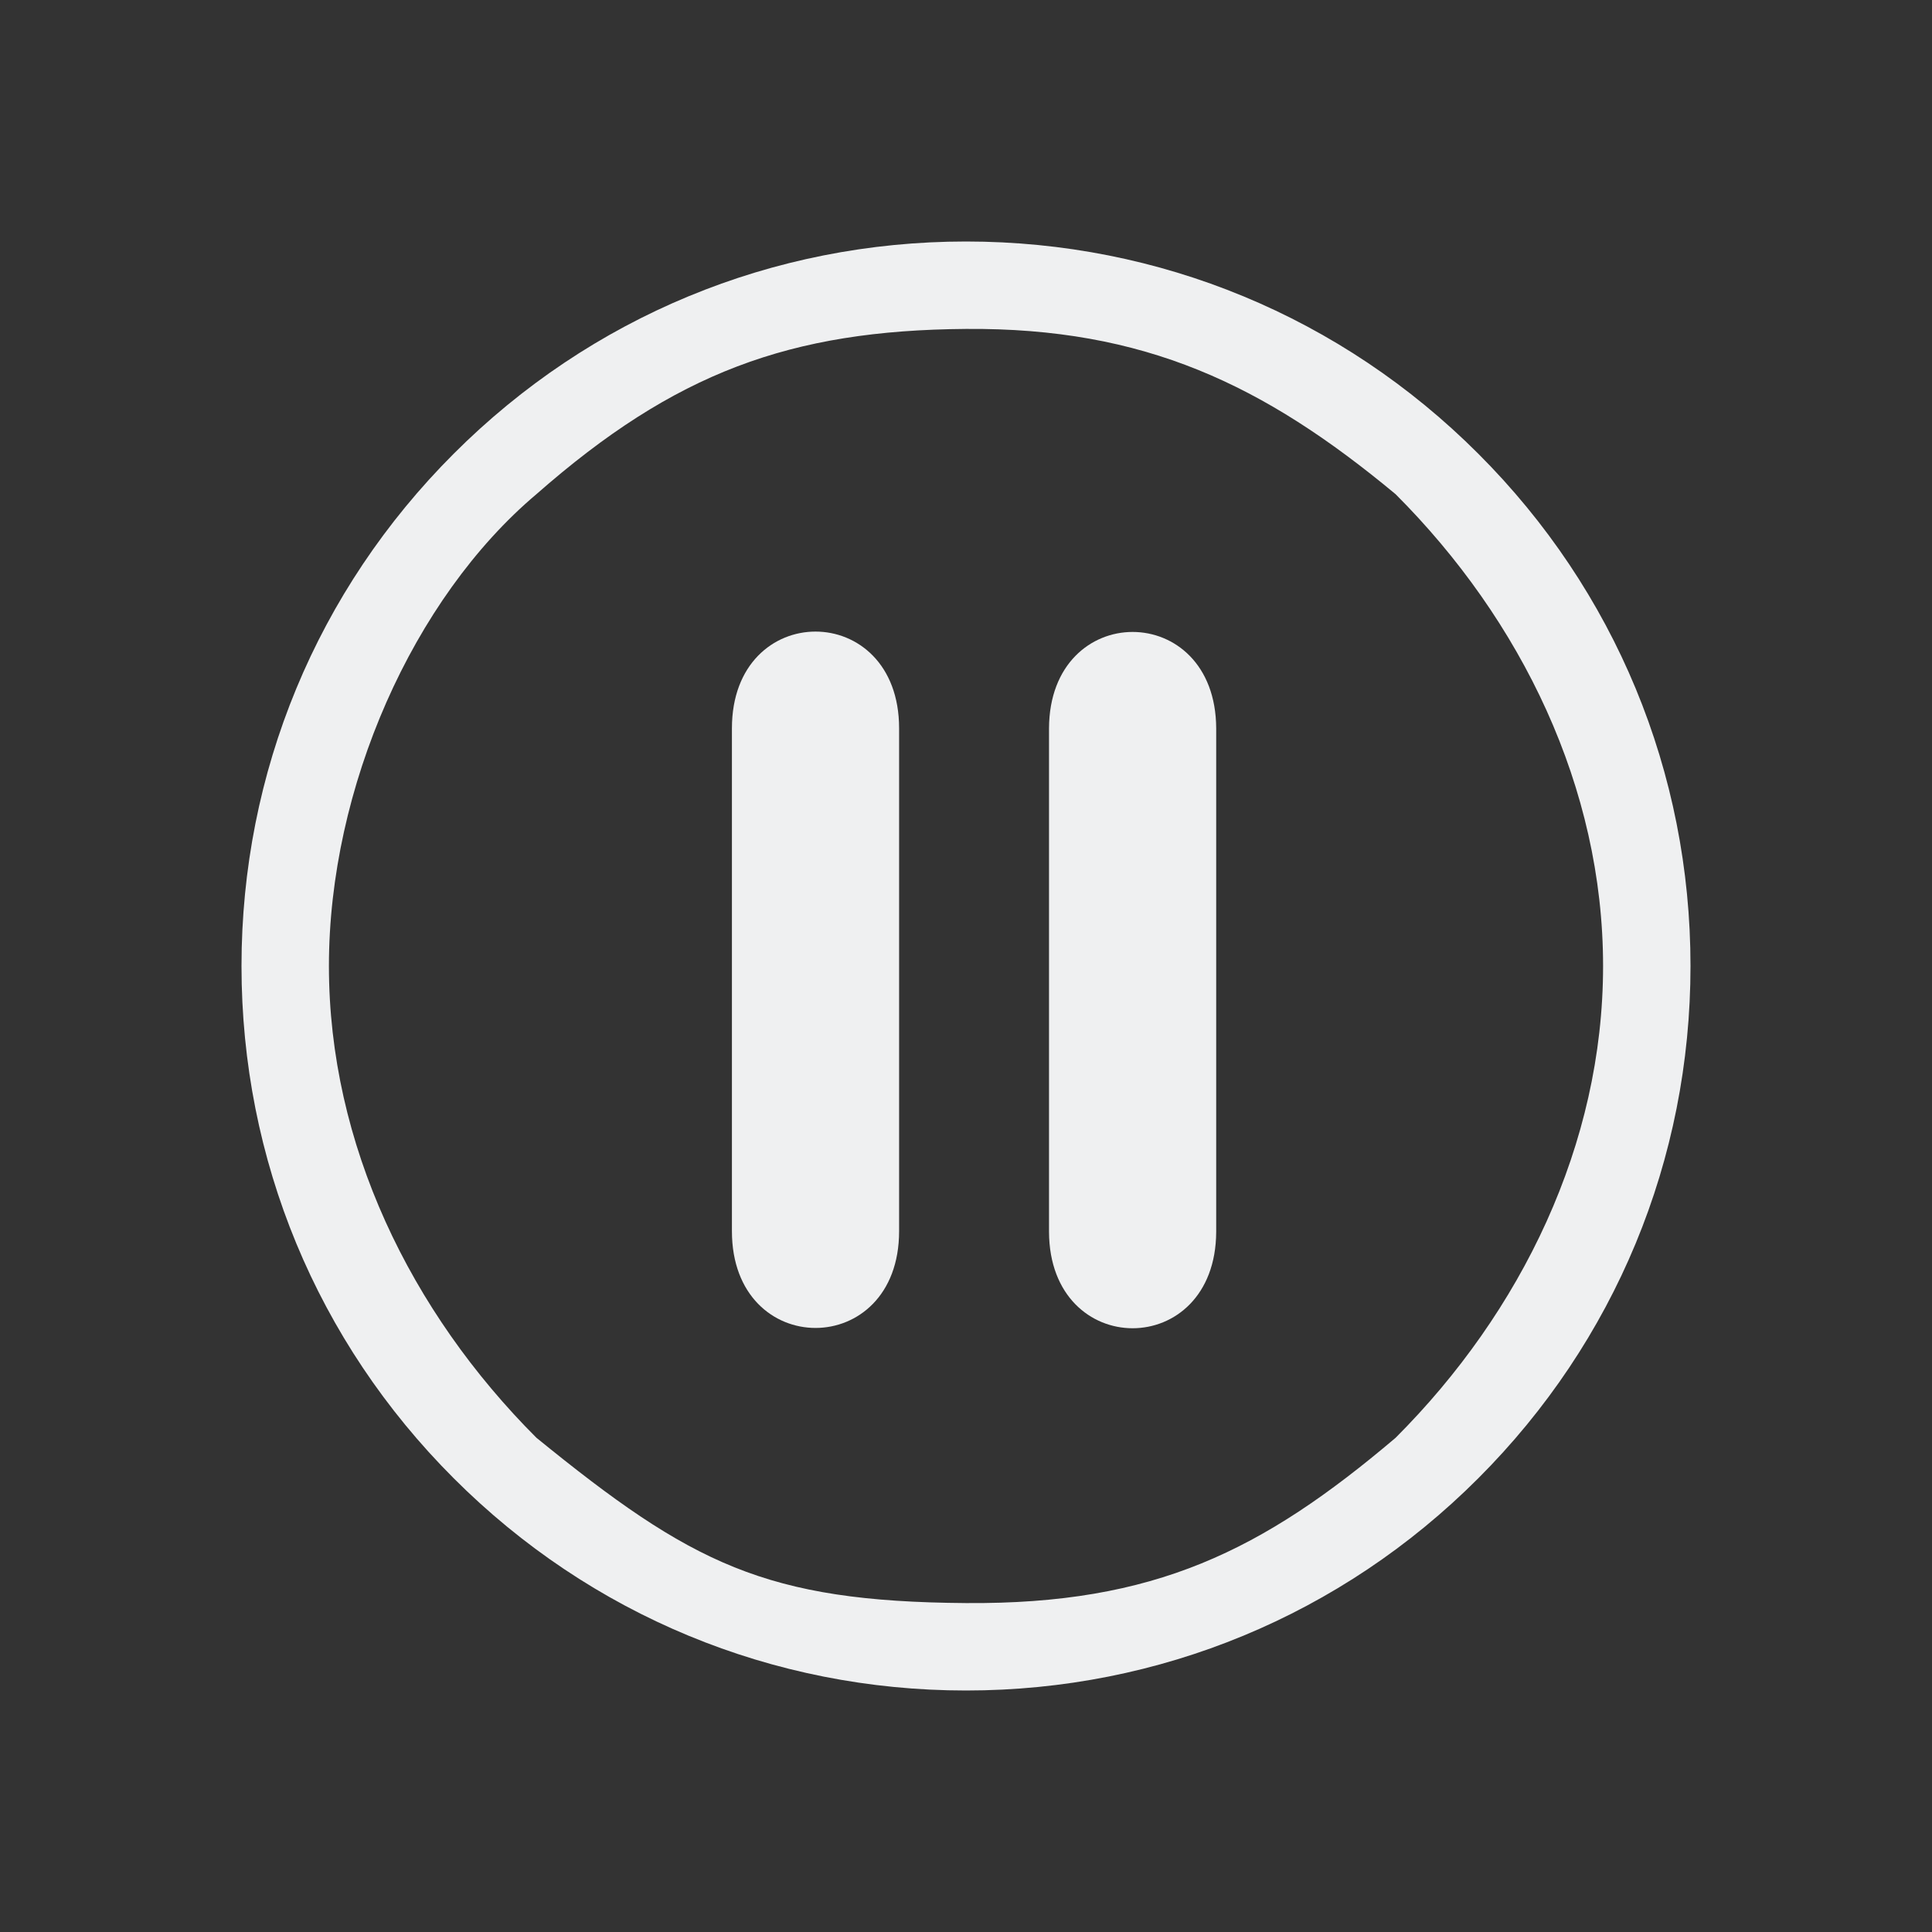 <?xml version="1.0" encoding="UTF-8" standalone="no"?>
<svg
   viewBox="0 0 32 32"
   version="1.1"
   id="svg1"
   sodipodi:docname="media-playback-paused.svg"
   width="32"
   height="32"
   inkscape:version="1.3.2 (091e20ef0f, 2023-11-25)"
   xmlns:inkscape="http://www.inkscape.org/namespaces/inkscape"
   xmlns:sodipodi="http://sodipodi.sourceforge.net/DTD/sodipodi-0.dtd"
   xmlns="http://www.w3.org/2000/svg"
   xmlns:svg="http://www.w3.org/2000/svg">
  <rect x="0" y="0" width="32" height="32" fill="#333333" stroke="none"/>
  <sodipodi:namedview
     id="namedview1"
     pagecolor="#ffffff"
     bordercolor="#000000"
     borderopacity="0.25"
     inkscape:showpageshadow="2"
     inkscape:pageopacity="0.0"
     inkscape:pagecheckerboard="0"
     inkscape:deskcolor="#d1d1d1"
     inkscape:zoom="11.984375"
     inkscape:cx="15.603651"
     inkscape:cy="22.529335"
     inkscape:window-width="1920"
     inkscape:window-height="994"
     inkscape:window-x="0"
     inkscape:window-y="0"
     inkscape:window-maximized="1"
     inkscape:current-layer="svg1" />
  <defs
     id="defs1">
    <style
       id="current-color-scheme"
       type="text/css">.ColorScheme-Text { color:#eff0f1; }
      </style>
  </defs>
  <g
     id="media-playback-pause-3"
     style="fill:#d3dae3;fill-opacity:1">
    <rect
       id="rect75"
       style="opacity:0.001;fill:#d3dae3;fill-opacity:1"
       y="0"
       x="0"
       height="32"
       width="32" />
  </g>
  <path
     d="m 17.375,20.404 v -8.341 c 0.009,-2.128 2.76,-2.128 2.769,0 v 8.341 c -0.009,2.128 -2.76,2.128 -2.769,0 z m 2.215,-8.341 z"
     id="path8-6-7-3"
     style="fill:currentColor;fill-opacity:1;stroke-width:0.298"
     sodipodi:nodetypes="cccccccccc"
     class="ColorScheme-Text " />
  <path
     d="m 12.123,20.393 v -8.33 c 0,-2.136 2.769,-2.136 2.769,0 v 8.33 c 0,2.136 -2.769,2.136 -2.769,0 z M 14.338,12.063 Z"
     id="path8-6-6-67"
     style="fill:currentColor;fill-opacity:1;stroke-width:0.298"
     sodipodi:nodetypes="sssssccccc"
     class="ColorScheme-Text " />
  <path
     d="M 24.485,7.515 C 22.219,5.248 19.205,4 16,4 12.795,4 9.781,5.248 7.515,7.515 5.248,9.781 4,12.795 4,16 c 0,3.205 1.248,6.219 3.515,8.485 C 9.781,26.752 12.795,28 16,28 c 3.205,0 6.219,-1.248 8.485,-3.515 2.266,-2.267 3.515,-5.28 3.515,-8.485 0,-3.205 -1.248,-6.219 -3.515,-8.485 z M 23.115,23.815 c -2.21,1.874 -3.992,2.76 -7.115,2.737 C 12.684,26.528 11.454,25.905 8.885,23.814 6.798,21.727 5.448,18.952 5.448,16 c 0,-2.952 1.392,-6.09 3.437,-7.815 2.294,-2.016 4.206,-2.715 7.115,-2.737 2.952,-0.022 4.928,0.919 7.115,2.737 2.087,2.087 3.437,4.863 3.437,7.815 0,2.952 -1.35,5.727 -3.437,7.815 z"
     id="path2-36-912-5"
     style="fill:currentColor;fill-opacity:1;stroke-width:0.037"
     sodipodi:nodetypes="cscscscsccscscscsc"
     class="ColorScheme-Text " />
</svg>

